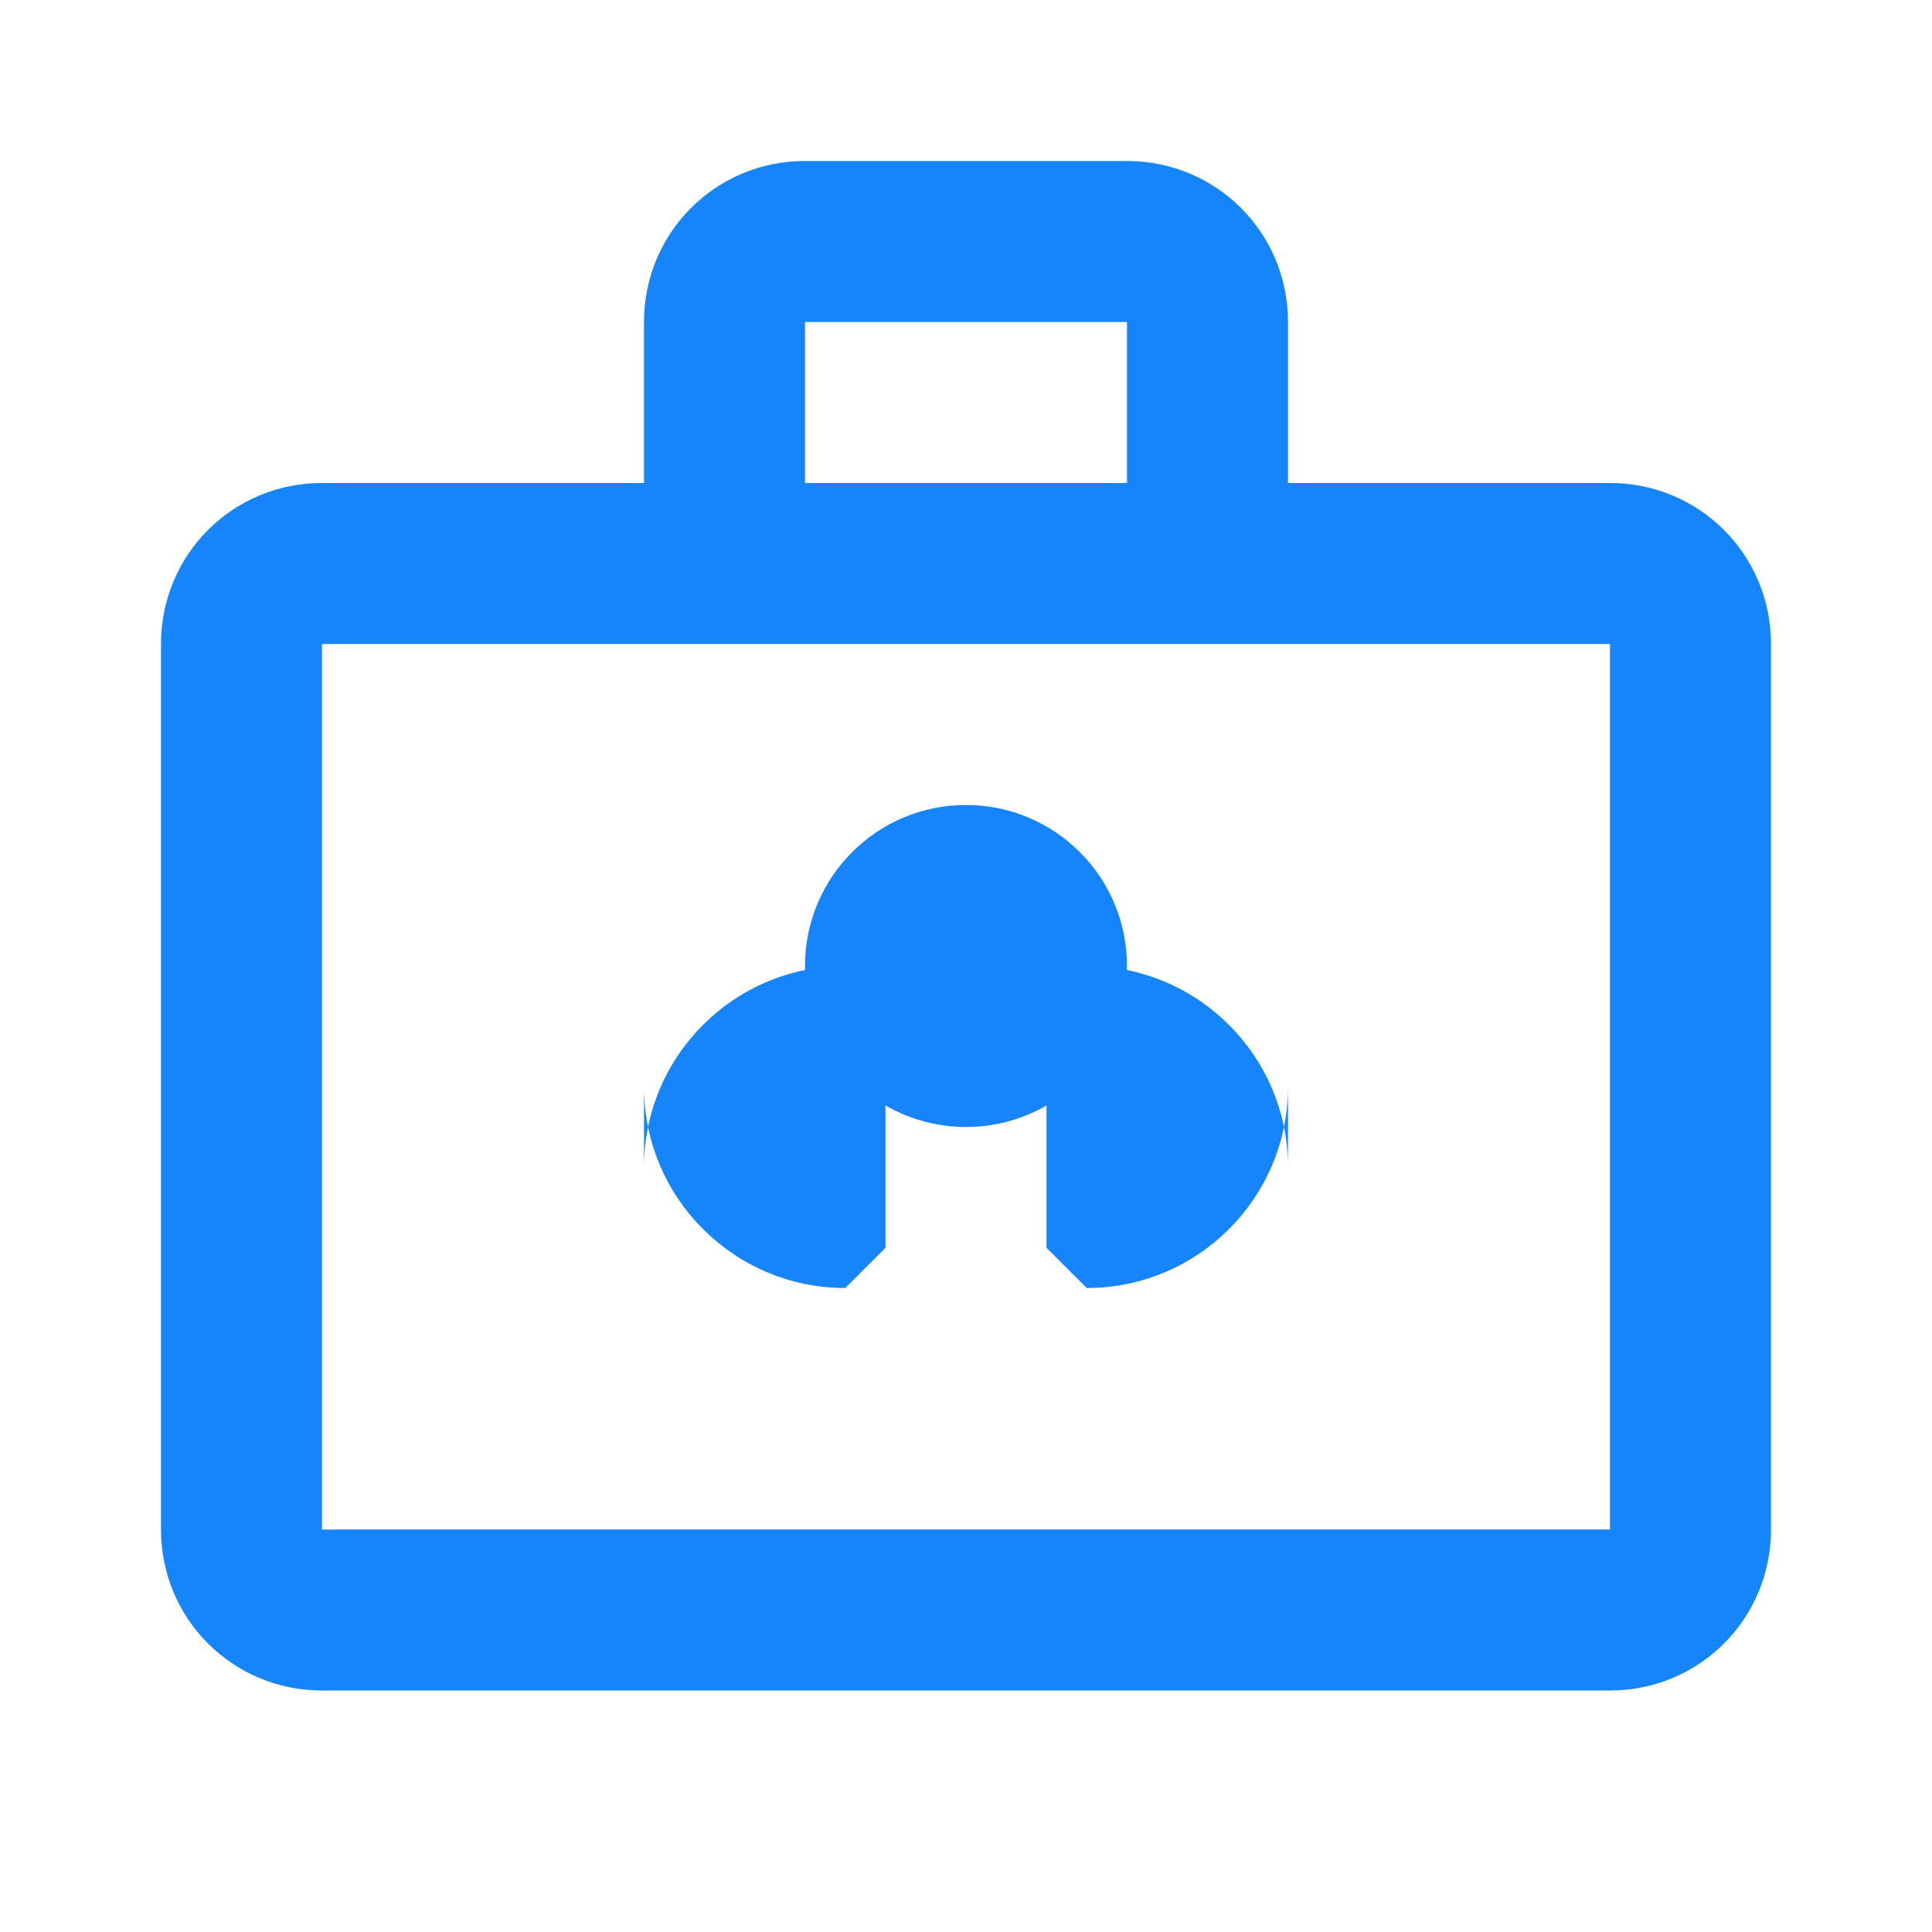 <svg width="32" height="32" viewBox="0 0 24 24" fill="none" xmlns="http://www.w3.org/2000/svg">
  <path d="M20 6H16V4C16 2.89 15.11 2 14 2H10C8.89 2 8 2.89 8 4V6H4C2.89 6 2 6.89 2 8V19C2 20.11 2.89 21 4 21H20C21.11 21 22 20.11 22 19V8C22 6.89 21.11 6 20 6ZM10 4H14V6H10V4ZM20 19H4V8H20V19Z" fill="#1684FA"/>
  <path d="M12 10C13.105 10 14 10.895 14 12C14 13.105 13.105 14 12 14C10.895 14 10 13.105 10 12C10 10.895 10.895 10 12 10Z" fill="#1684FA"/>
  <path d="M16 14.5C16 13.12 14.88 12 13.5 12L13 12.5V15.5L13.5 16C14.88 16 16 14.88 16 13.5Z" fill="#1684FA"/>
  <path d="M8 14.5C8 13.12 9.12 12 10.5 12L11 12.5V15.5L10.5 16C9.12 16 8 14.88 8 13.5Z" fill="#1684FA"/>
</svg>